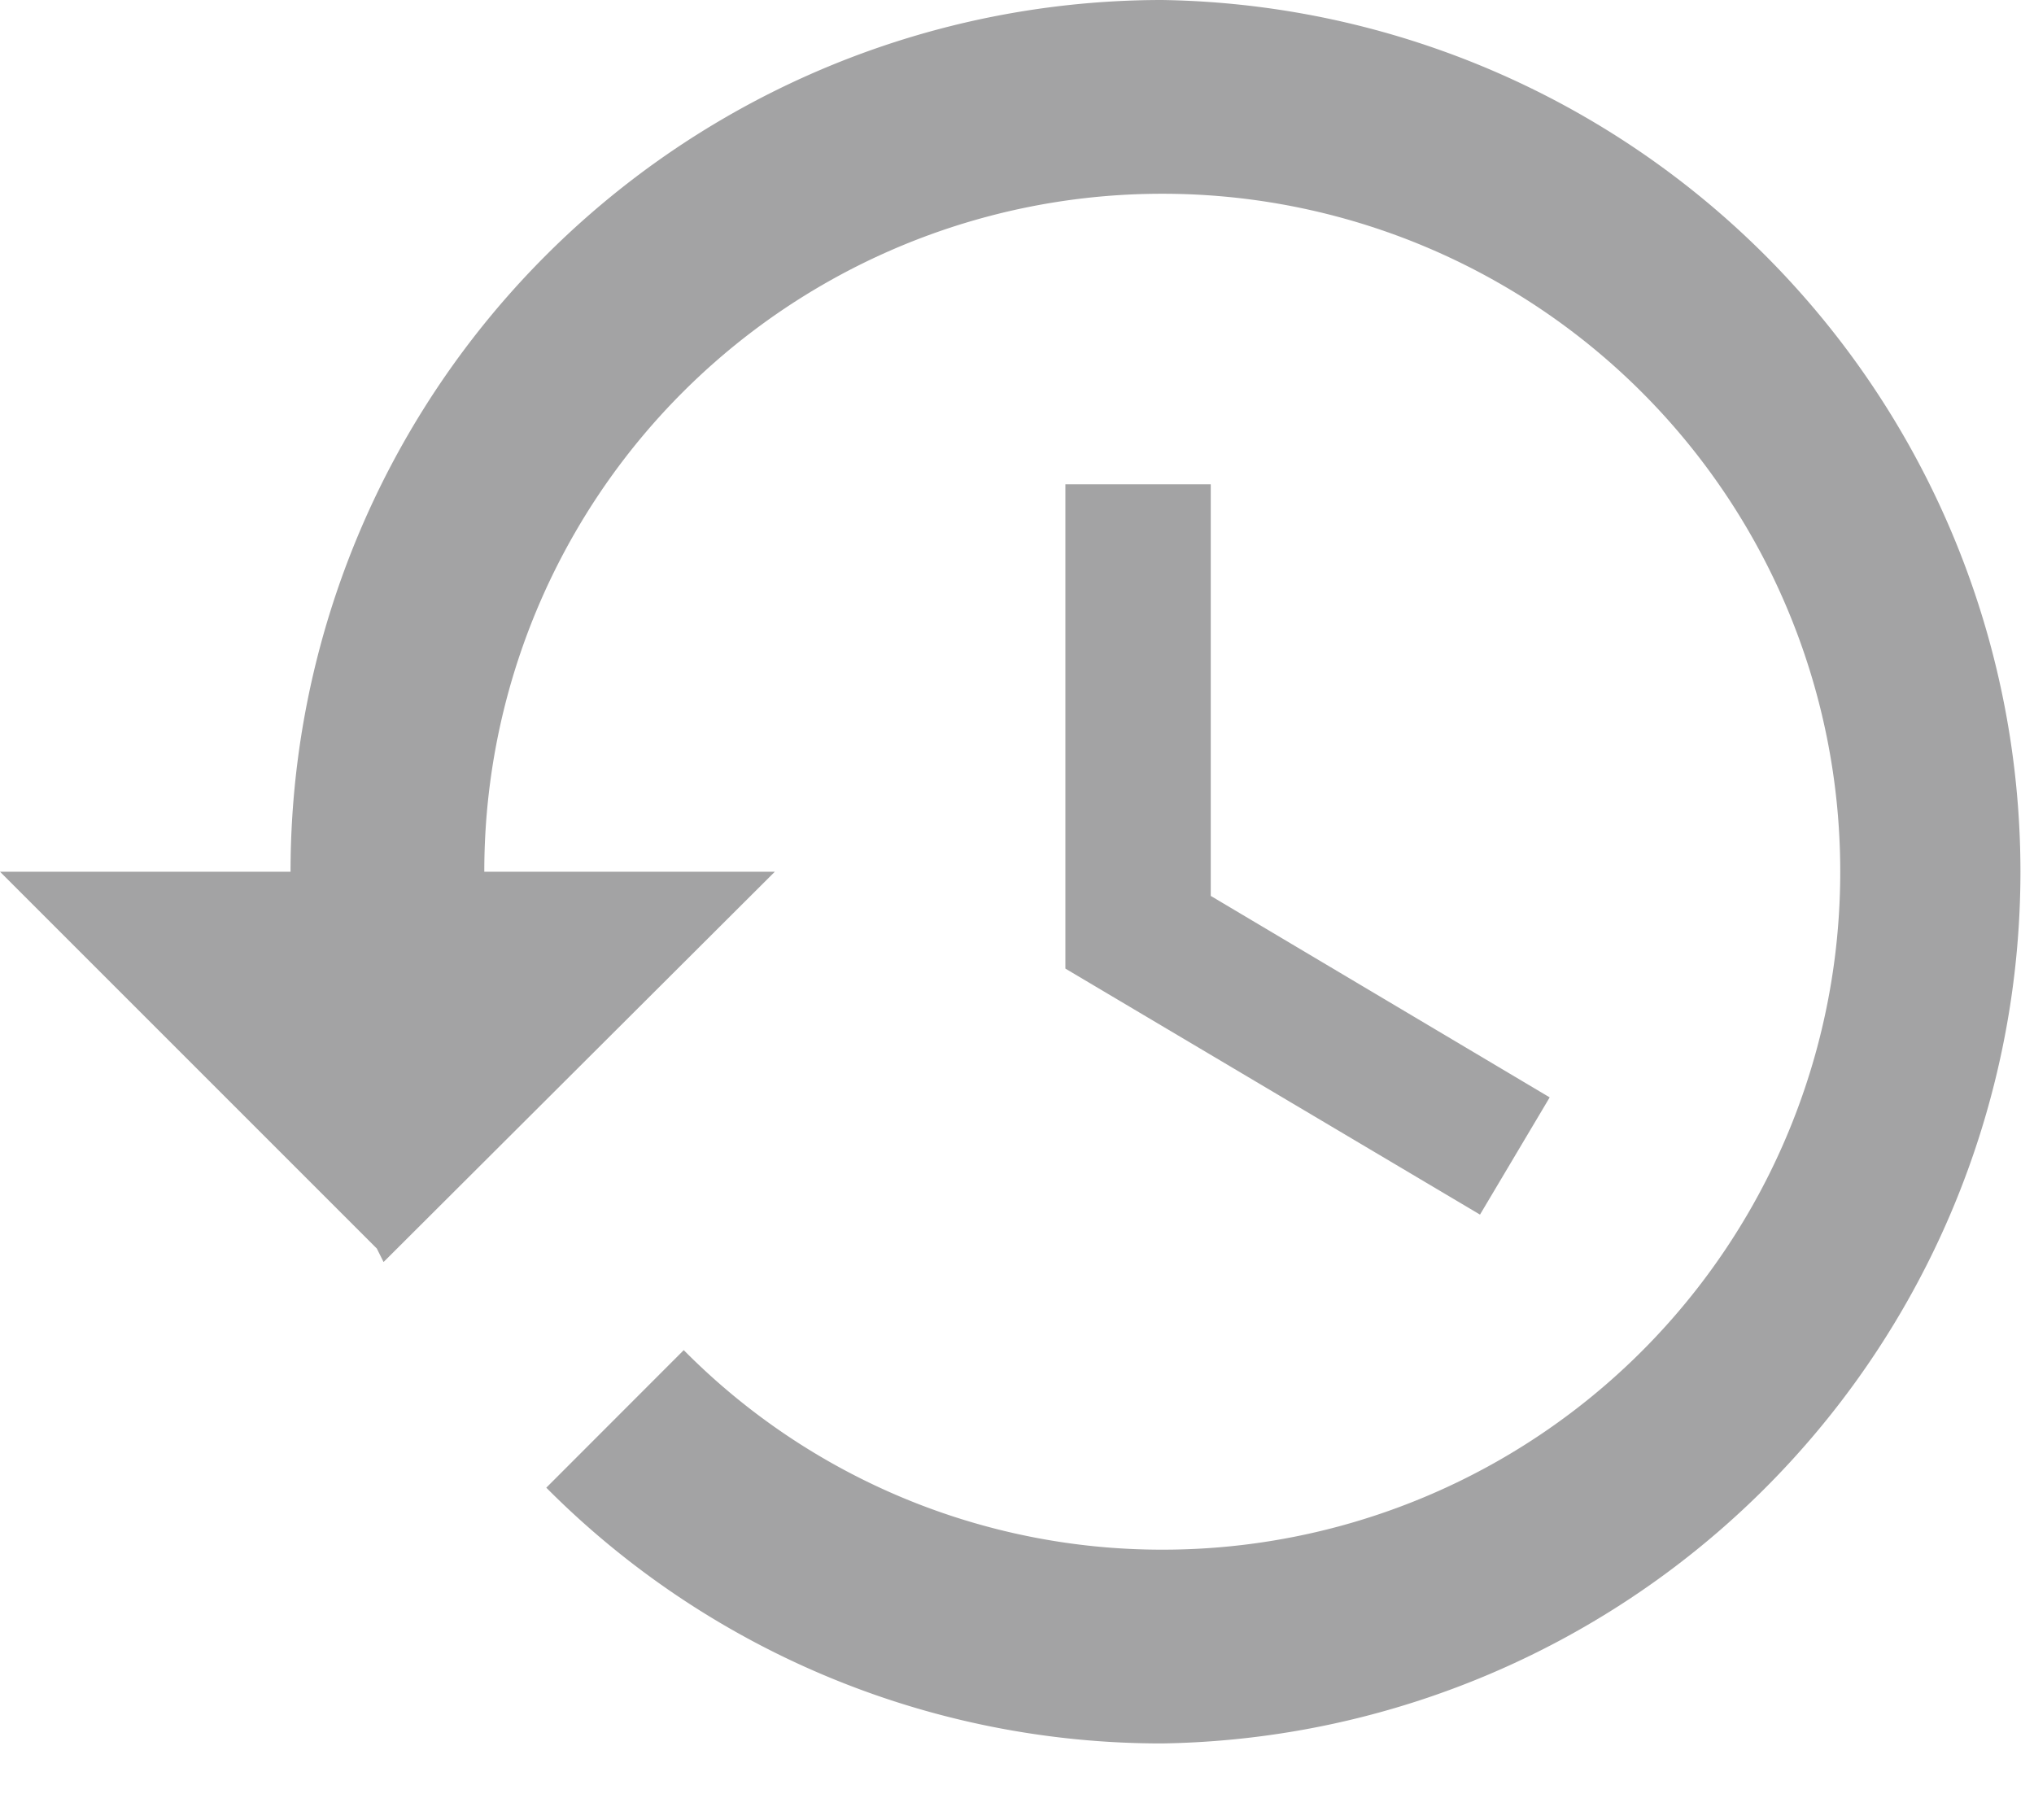 <svg width="19" height="17" xmlns="http://www.w3.org/2000/svg"><path d="M10.857 0a8.144 8.144 0 00-8.143 8.143H0l3.52 3.52.063.126 3.655-3.646H4.524a6.329 6.329 0 016.333-6.333 6.329 6.329 0 016.333 6.333 6.329 6.329 0 01-6.333 6.333 6.282 6.282 0 01-4.47-1.864l-1.284 1.285a8.102 8.102 0 005.754 2.389 8.144 8.144 0 000-16.286zm-.905 4.524v4.524l3.873 2.298.651-1.095-3.166-1.882V4.524H9.952z" fill="#A3A3A4" fill-rule="nonzero"/></svg>
